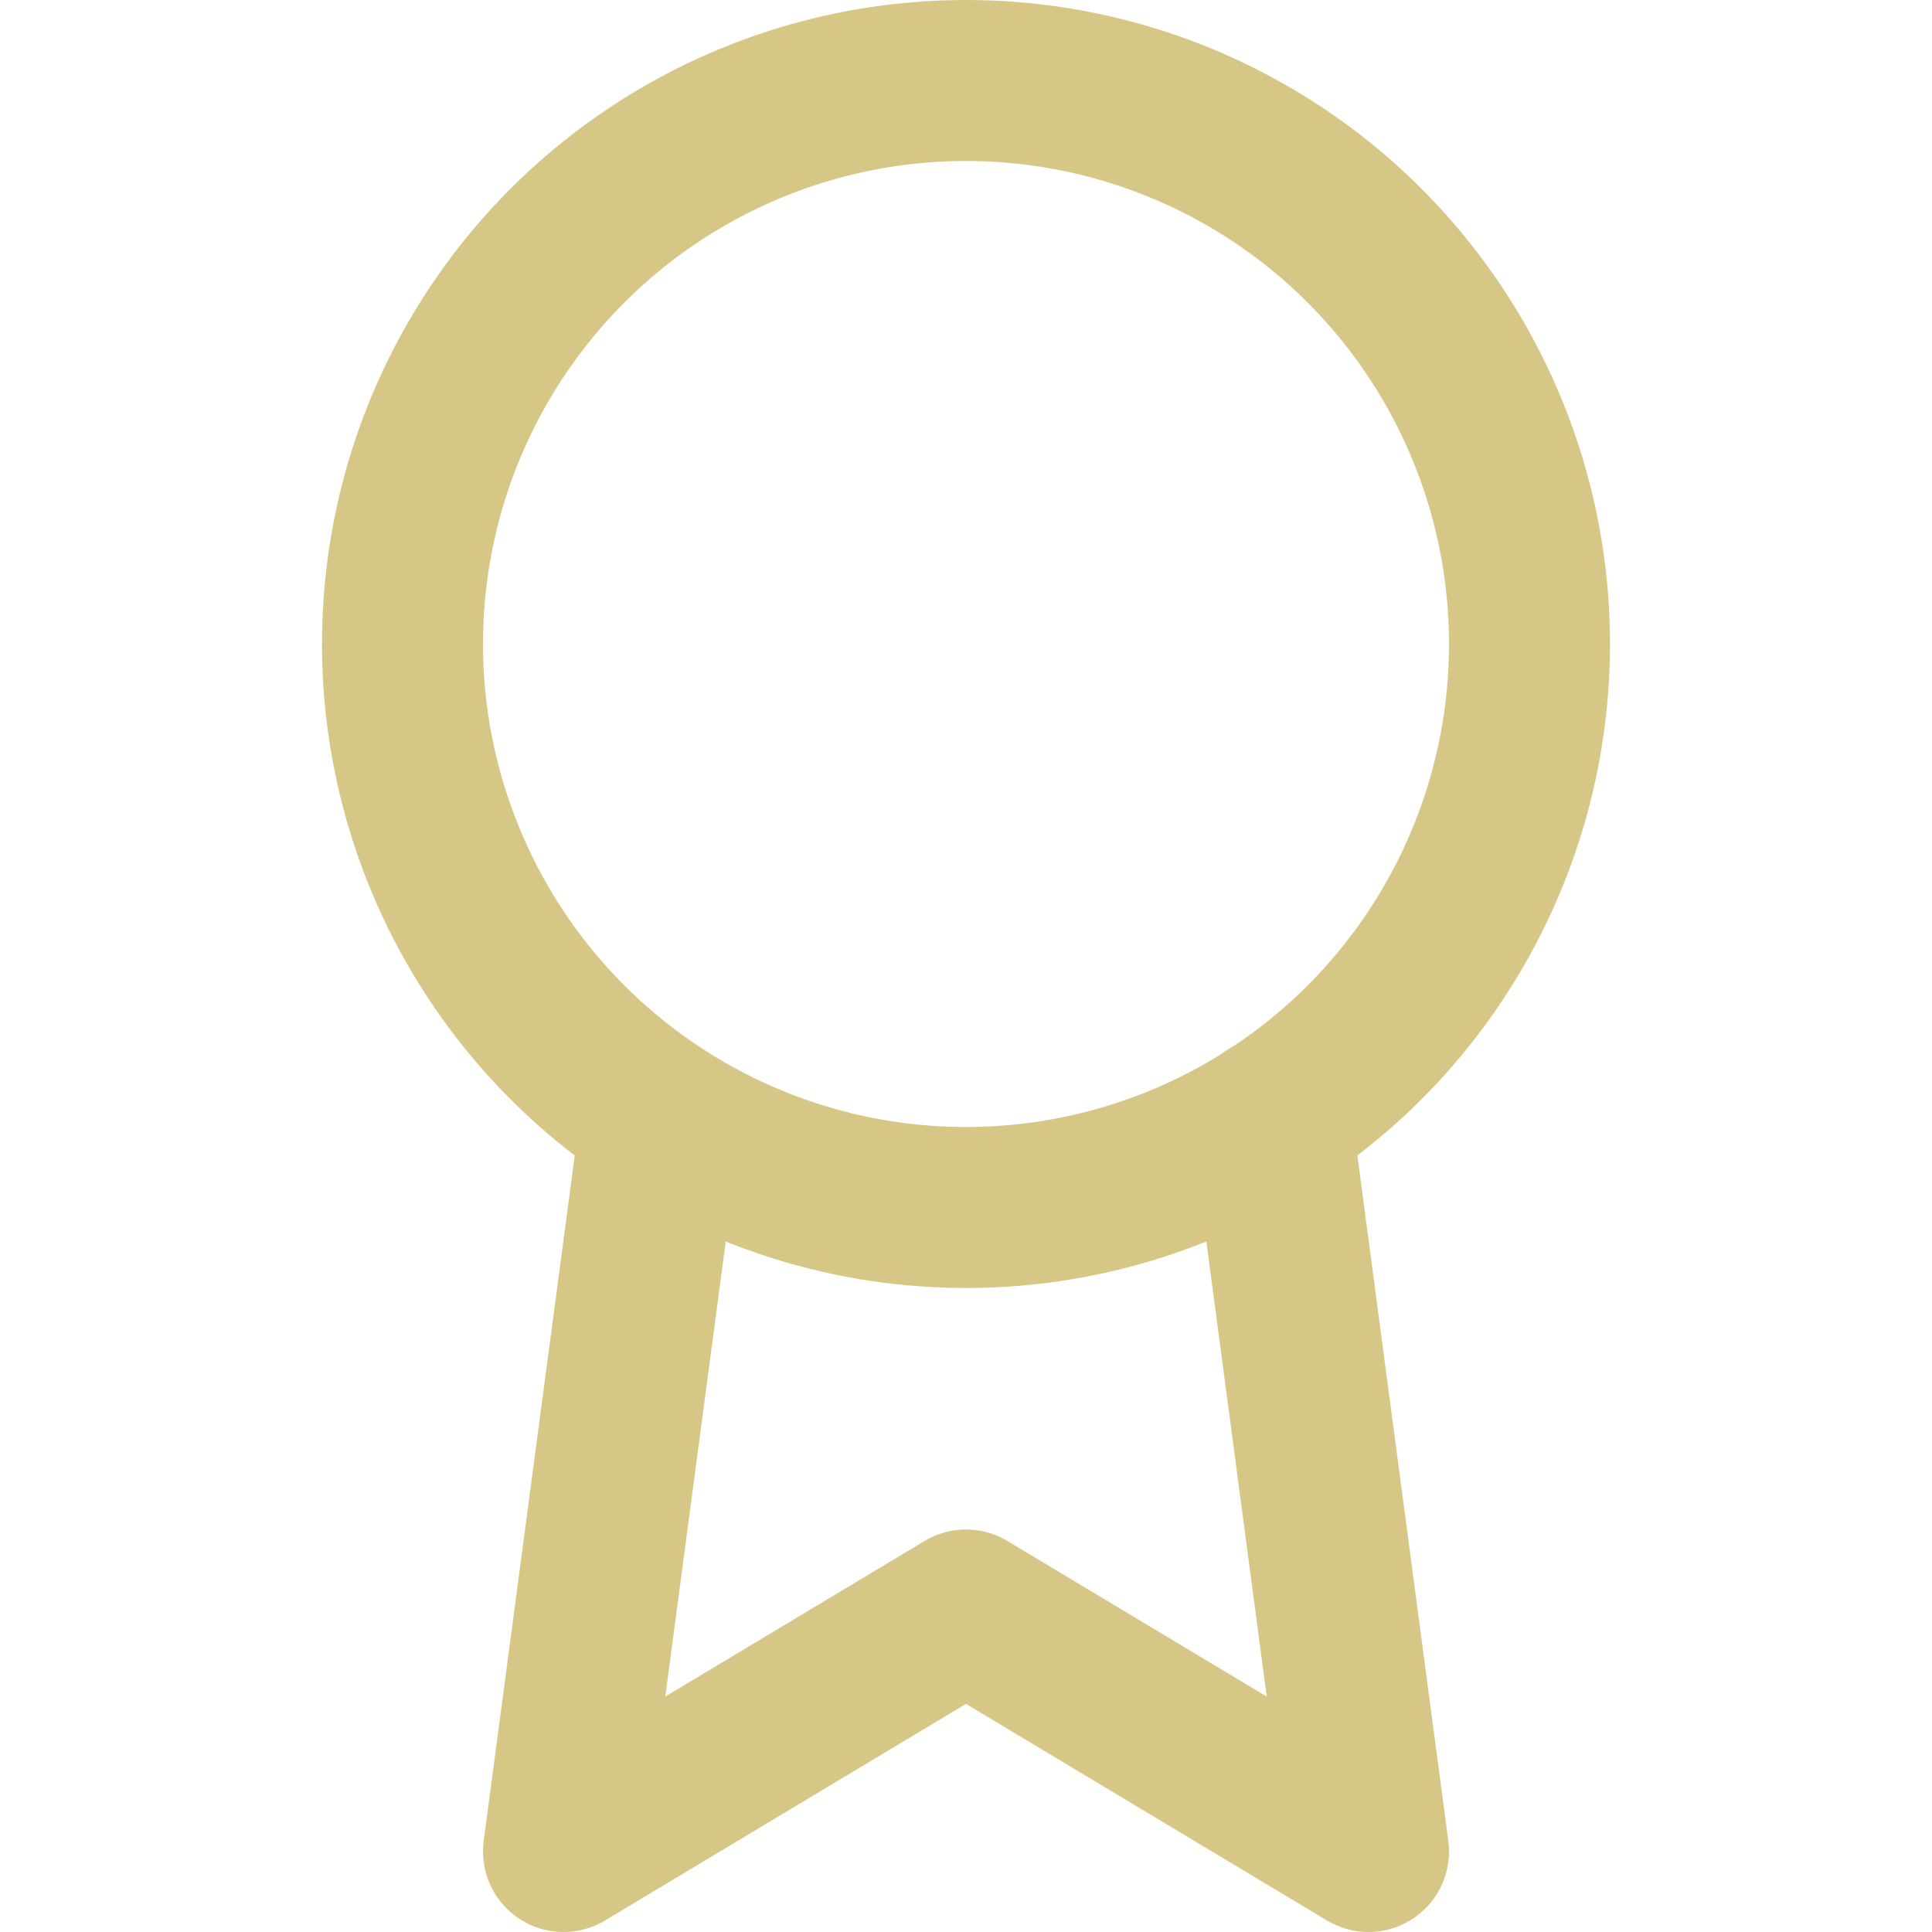 <svg xmlns="http://www.w3.org/2000/svg" width="24" height="24" viewBox="0 0 24 24" fill="none" stroke="#d7c786" stroke-width="2" stroke-linecap="round" stroke-linejoin="round" class="feather feather-award"><circle cx="12" cy="8" r="7"></circle><polyline points="8.21 13.89 7 23 12 20 17 23 15.79 13.88"></polyline></svg>